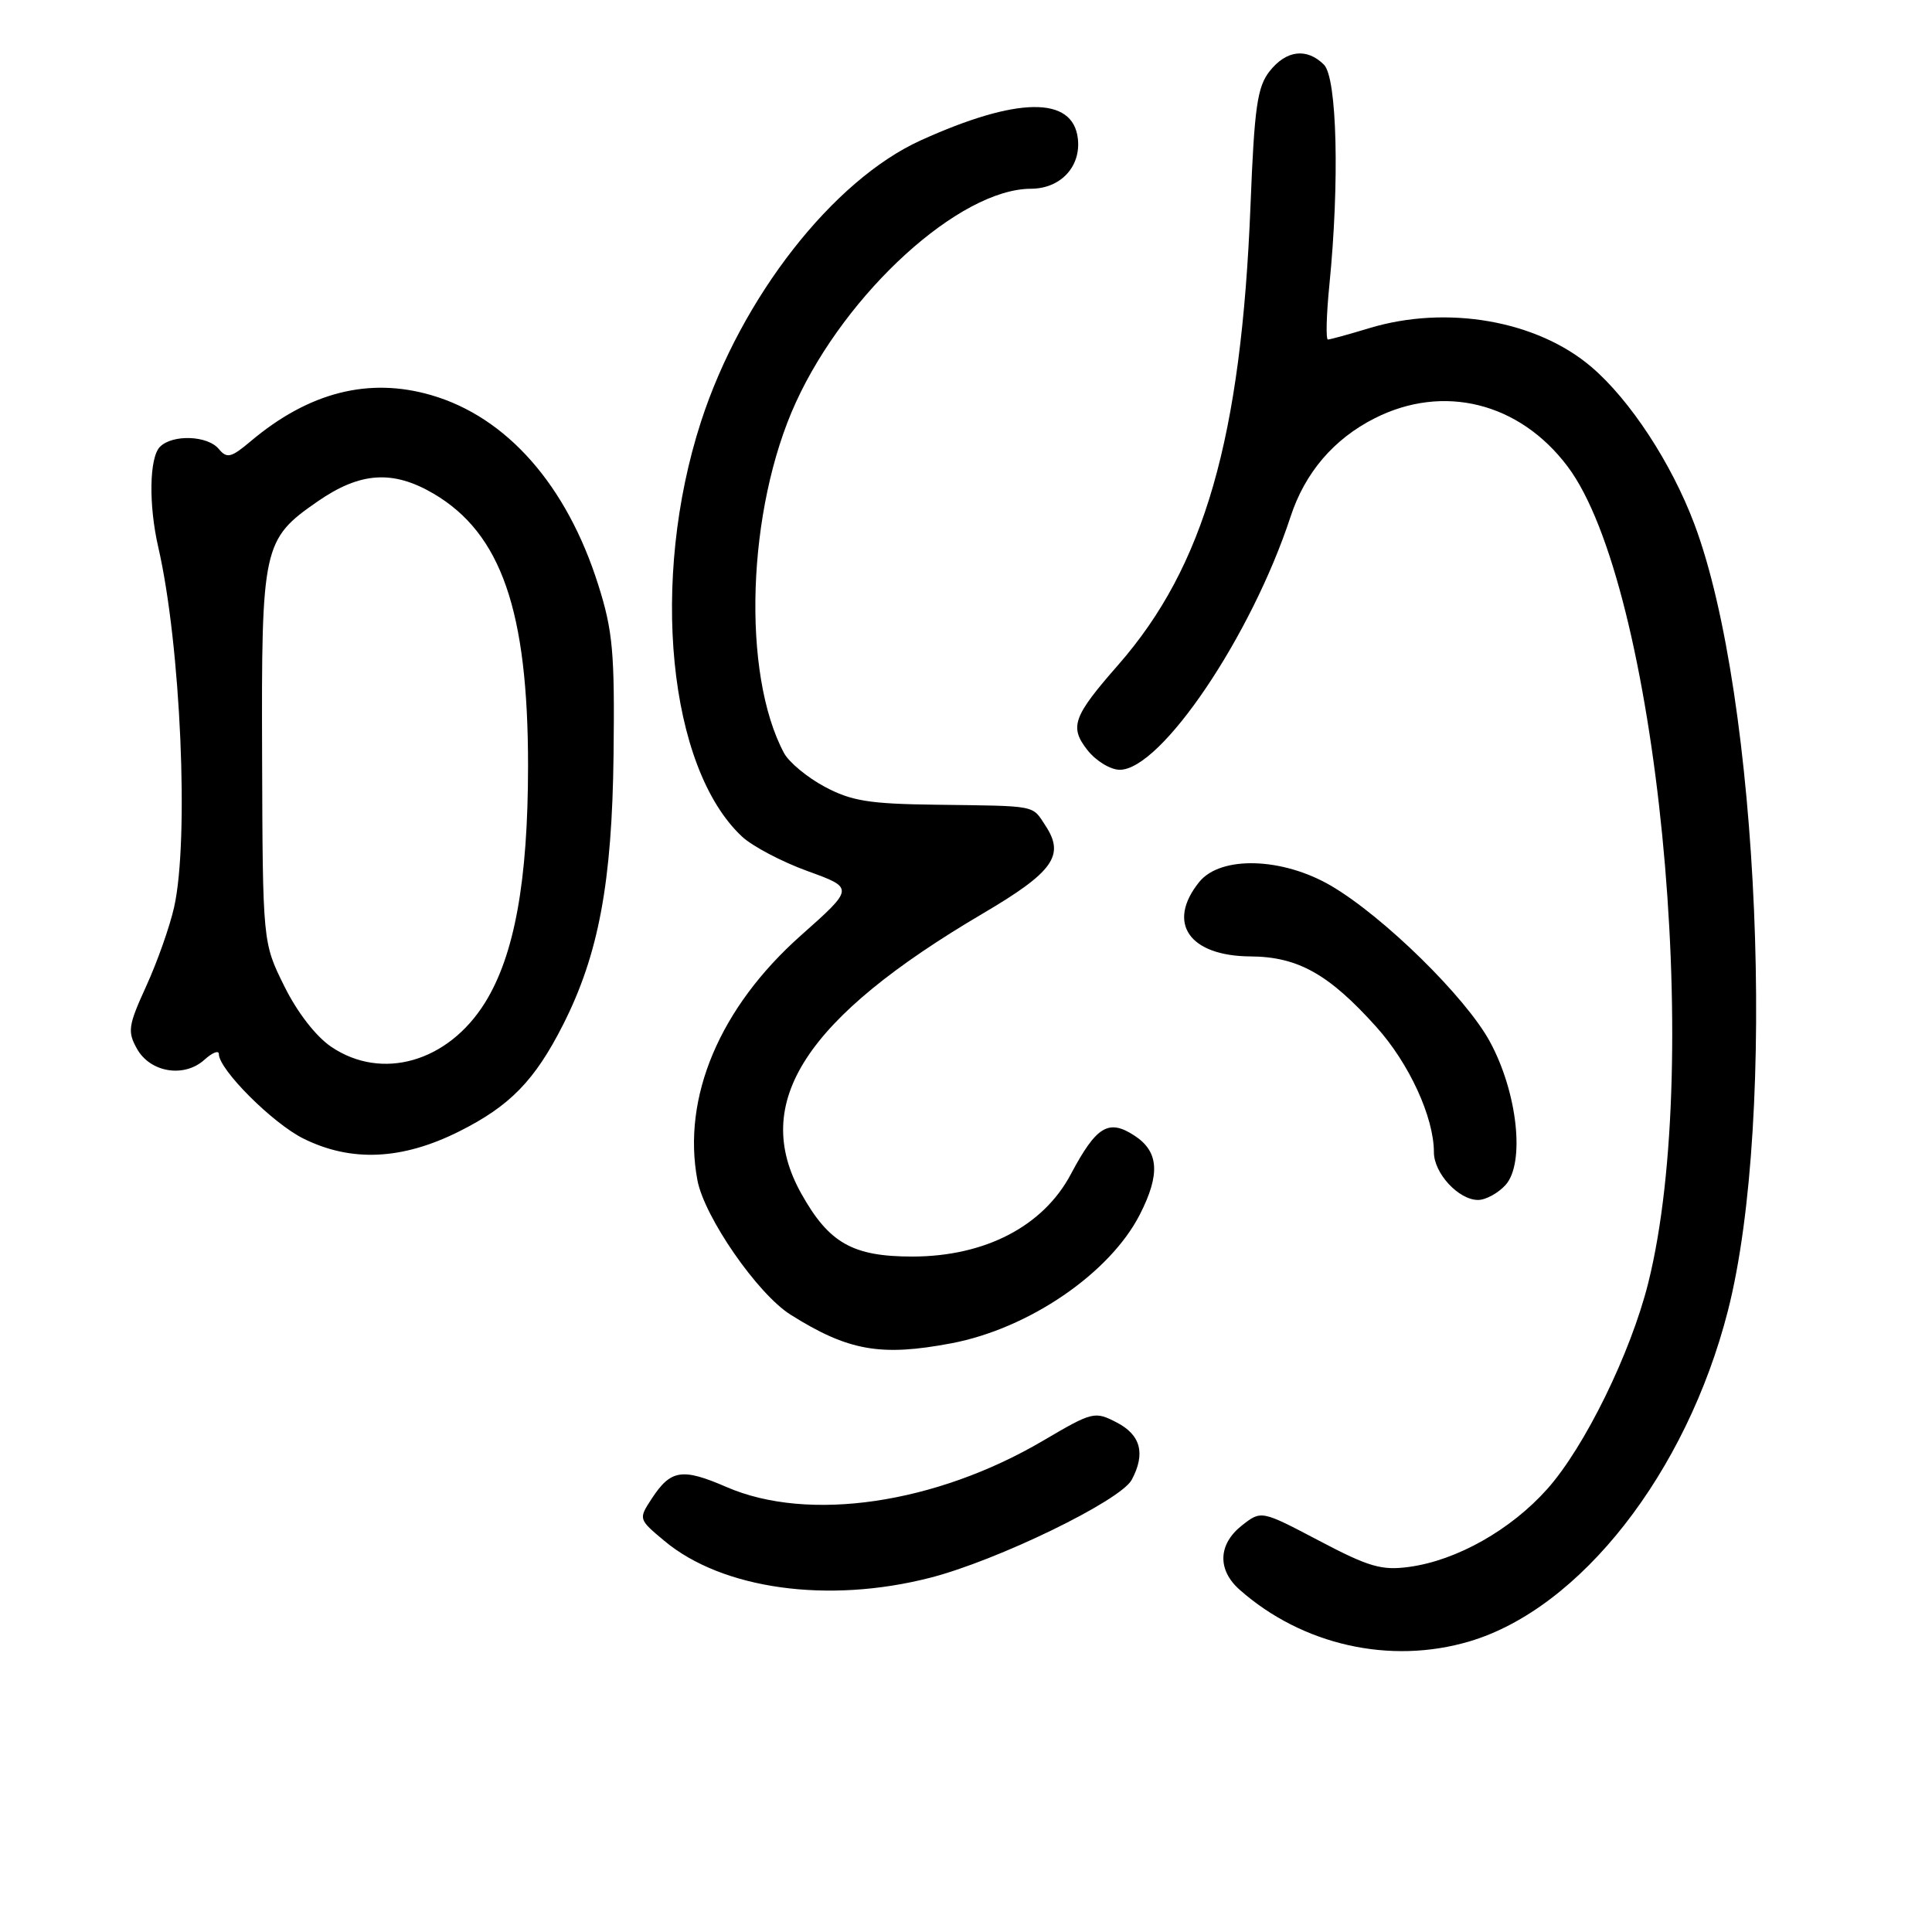 <?xml version="1.0" encoding="UTF-8" standalone="no"?>
<!DOCTYPE svg PUBLIC "-//W3C//DTD SVG 1.1//EN" "http://www.w3.org/Graphics/SVG/1.1/DTD/svg11.dtd" >
<svg xmlns="http://www.w3.org/2000/svg" xmlns:xlink="http://www.w3.org/1999/xlink" version="1.1" viewBox="0 0 256 256">
 <g >
 <path fill="currentColor"
d=" M 194.72 217.49 C 209.41 213.13 223.46 195.15 228.95 173.71 C 235.50 148.10 233.12 92.30 224.50 69.41 C 221.47 61.36 216.00 53.01 210.89 48.64 C 203.67 42.46 191.70 40.37 181.41 43.49 C 178.71 44.31 176.26 44.98 175.96 44.99 C 175.67 45.00 175.75 41.74 176.15 37.75 C 177.51 24.14 177.17 10.31 175.43 8.57 C 173.16 6.31 170.43 6.64 168.23 9.44 C 166.60 11.51 166.21 14.20 165.70 27.19 C 164.47 58.10 159.59 75.05 148.18 88.09 C 142.17 94.94 141.68 96.32 144.09 99.39 C 145.22 100.83 147.15 102.00 148.37 102.00 C 153.85 102.00 165.83 84.25 171.01 68.45 C 172.92 62.63 176.73 58.17 182.14 55.43 C 191.24 50.82 201.32 53.32 207.70 61.79 C 219.55 77.49 225.77 140.48 218.40 170.00 C 216.07 179.31 209.99 191.72 205.02 197.30 C 200.19 202.72 193.03 206.76 186.74 207.62 C 183.08 208.12 181.41 207.64 174.80 204.16 C 167.12 200.12 167.12 200.12 164.56 202.13 C 161.40 204.62 161.28 208.01 164.25 210.64 C 172.55 217.99 184.22 220.61 194.72 217.49 Z  M 123.21 209.07 C 132.12 206.80 148.48 198.85 149.96 196.08 C 151.81 192.62 151.16 190.14 147.98 188.49 C 145.05 186.97 144.78 187.04 138.23 190.89 C 123.97 199.28 107.11 201.75 96.27 197.04 C 90.39 194.49 88.88 194.72 86.35 198.59 C 84.59 201.28 84.59 201.30 88.04 204.18 C 95.70 210.58 109.70 212.53 123.21 209.07 Z  M 126.08 177.99 C 136.34 176.04 147.07 168.71 151.04 160.92 C 153.76 155.59 153.56 152.59 150.33 150.48 C 146.89 148.23 145.29 149.20 141.89 155.59 C 138.23 162.49 130.52 166.49 120.90 166.50 C 112.98 166.50 109.84 164.72 106.17 158.15 C 99.43 146.08 106.68 134.91 130.24 121.04 C 139.55 115.56 141.12 113.36 138.56 109.45 C 136.71 106.63 137.63 106.81 124.00 106.63 C 115.18 106.52 112.82 106.14 109.28 104.25 C 106.96 103.01 104.54 101.00 103.89 99.79 C 98.25 89.25 98.98 67.47 105.45 53.33 C 112.15 38.69 127.17 25.04 136.60 25.01 C 140.53 25.00 143.25 22.09 142.82 18.36 C 142.17 12.71 134.80 12.80 122.00 18.60 C 110.37 23.88 98.23 39.42 92.89 55.86 C 86.09 76.82 88.55 101.73 98.32 110.85 C 99.70 112.14 103.62 114.20 107.02 115.43 C 113.20 117.67 113.20 117.67 106.08 123.99 C 95.37 133.52 90.35 145.40 92.41 156.38 C 93.33 161.26 100.38 171.45 104.75 174.20 C 112.38 179.00 116.69 179.77 126.08 177.99 Z  M 199.49 157.02 C 202.10 154.13 201.08 144.75 197.41 138.01 C 194.20 132.11 183.34 121.46 176.39 117.38 C 169.94 113.60 161.75 113.36 158.91 116.86 C 154.53 122.28 157.55 126.68 165.69 126.73 C 171.98 126.77 176.08 129.07 182.36 136.06 C 186.72 140.90 190.00 148.04 190.00 152.68 C 190.00 155.46 193.27 159.00 195.85 159.00 C 196.86 159.00 198.50 158.11 199.49 157.02 Z  M 60.80 149.94 C 67.57 146.56 70.86 143.18 74.62 135.76 C 79.32 126.48 81.10 116.95 81.30 100.00 C 81.46 86.46 81.21 83.61 79.27 77.49 C 75.10 64.29 67.16 55.27 57.15 52.36 C 48.88 49.95 40.94 51.97 33.25 58.44 C 30.62 60.66 30.07 60.79 28.99 59.49 C 27.51 57.70 22.87 57.53 21.20 59.20 C 19.78 60.62 19.68 66.88 20.97 72.50 C 23.95 85.43 25.08 111.29 23.07 120.21 C 22.49 122.80 20.82 127.51 19.37 130.68 C 16.99 135.90 16.87 136.68 18.15 138.97 C 19.91 142.12 24.41 142.85 27.09 140.42 C 28.14 139.47 29.00 139.13 29.00 139.67 C 29.00 141.72 36.15 148.87 40.23 150.88 C 46.55 154.01 53.27 153.70 60.80 149.94 Z  M 43.91 138.72 C 41.87 137.35 39.38 134.14 37.67 130.67 C 34.81 124.90 34.81 124.90 34.73 100.16 C 34.63 72.38 34.83 71.47 42.09 66.44 C 47.72 62.54 52.04 62.25 57.43 65.40 C 66.41 70.67 69.97 80.92 69.97 101.50 C 69.96 116.74 68.17 126.59 64.26 132.87 C 59.36 140.73 50.62 143.24 43.91 138.72 Z "/>
</g>
</svg>